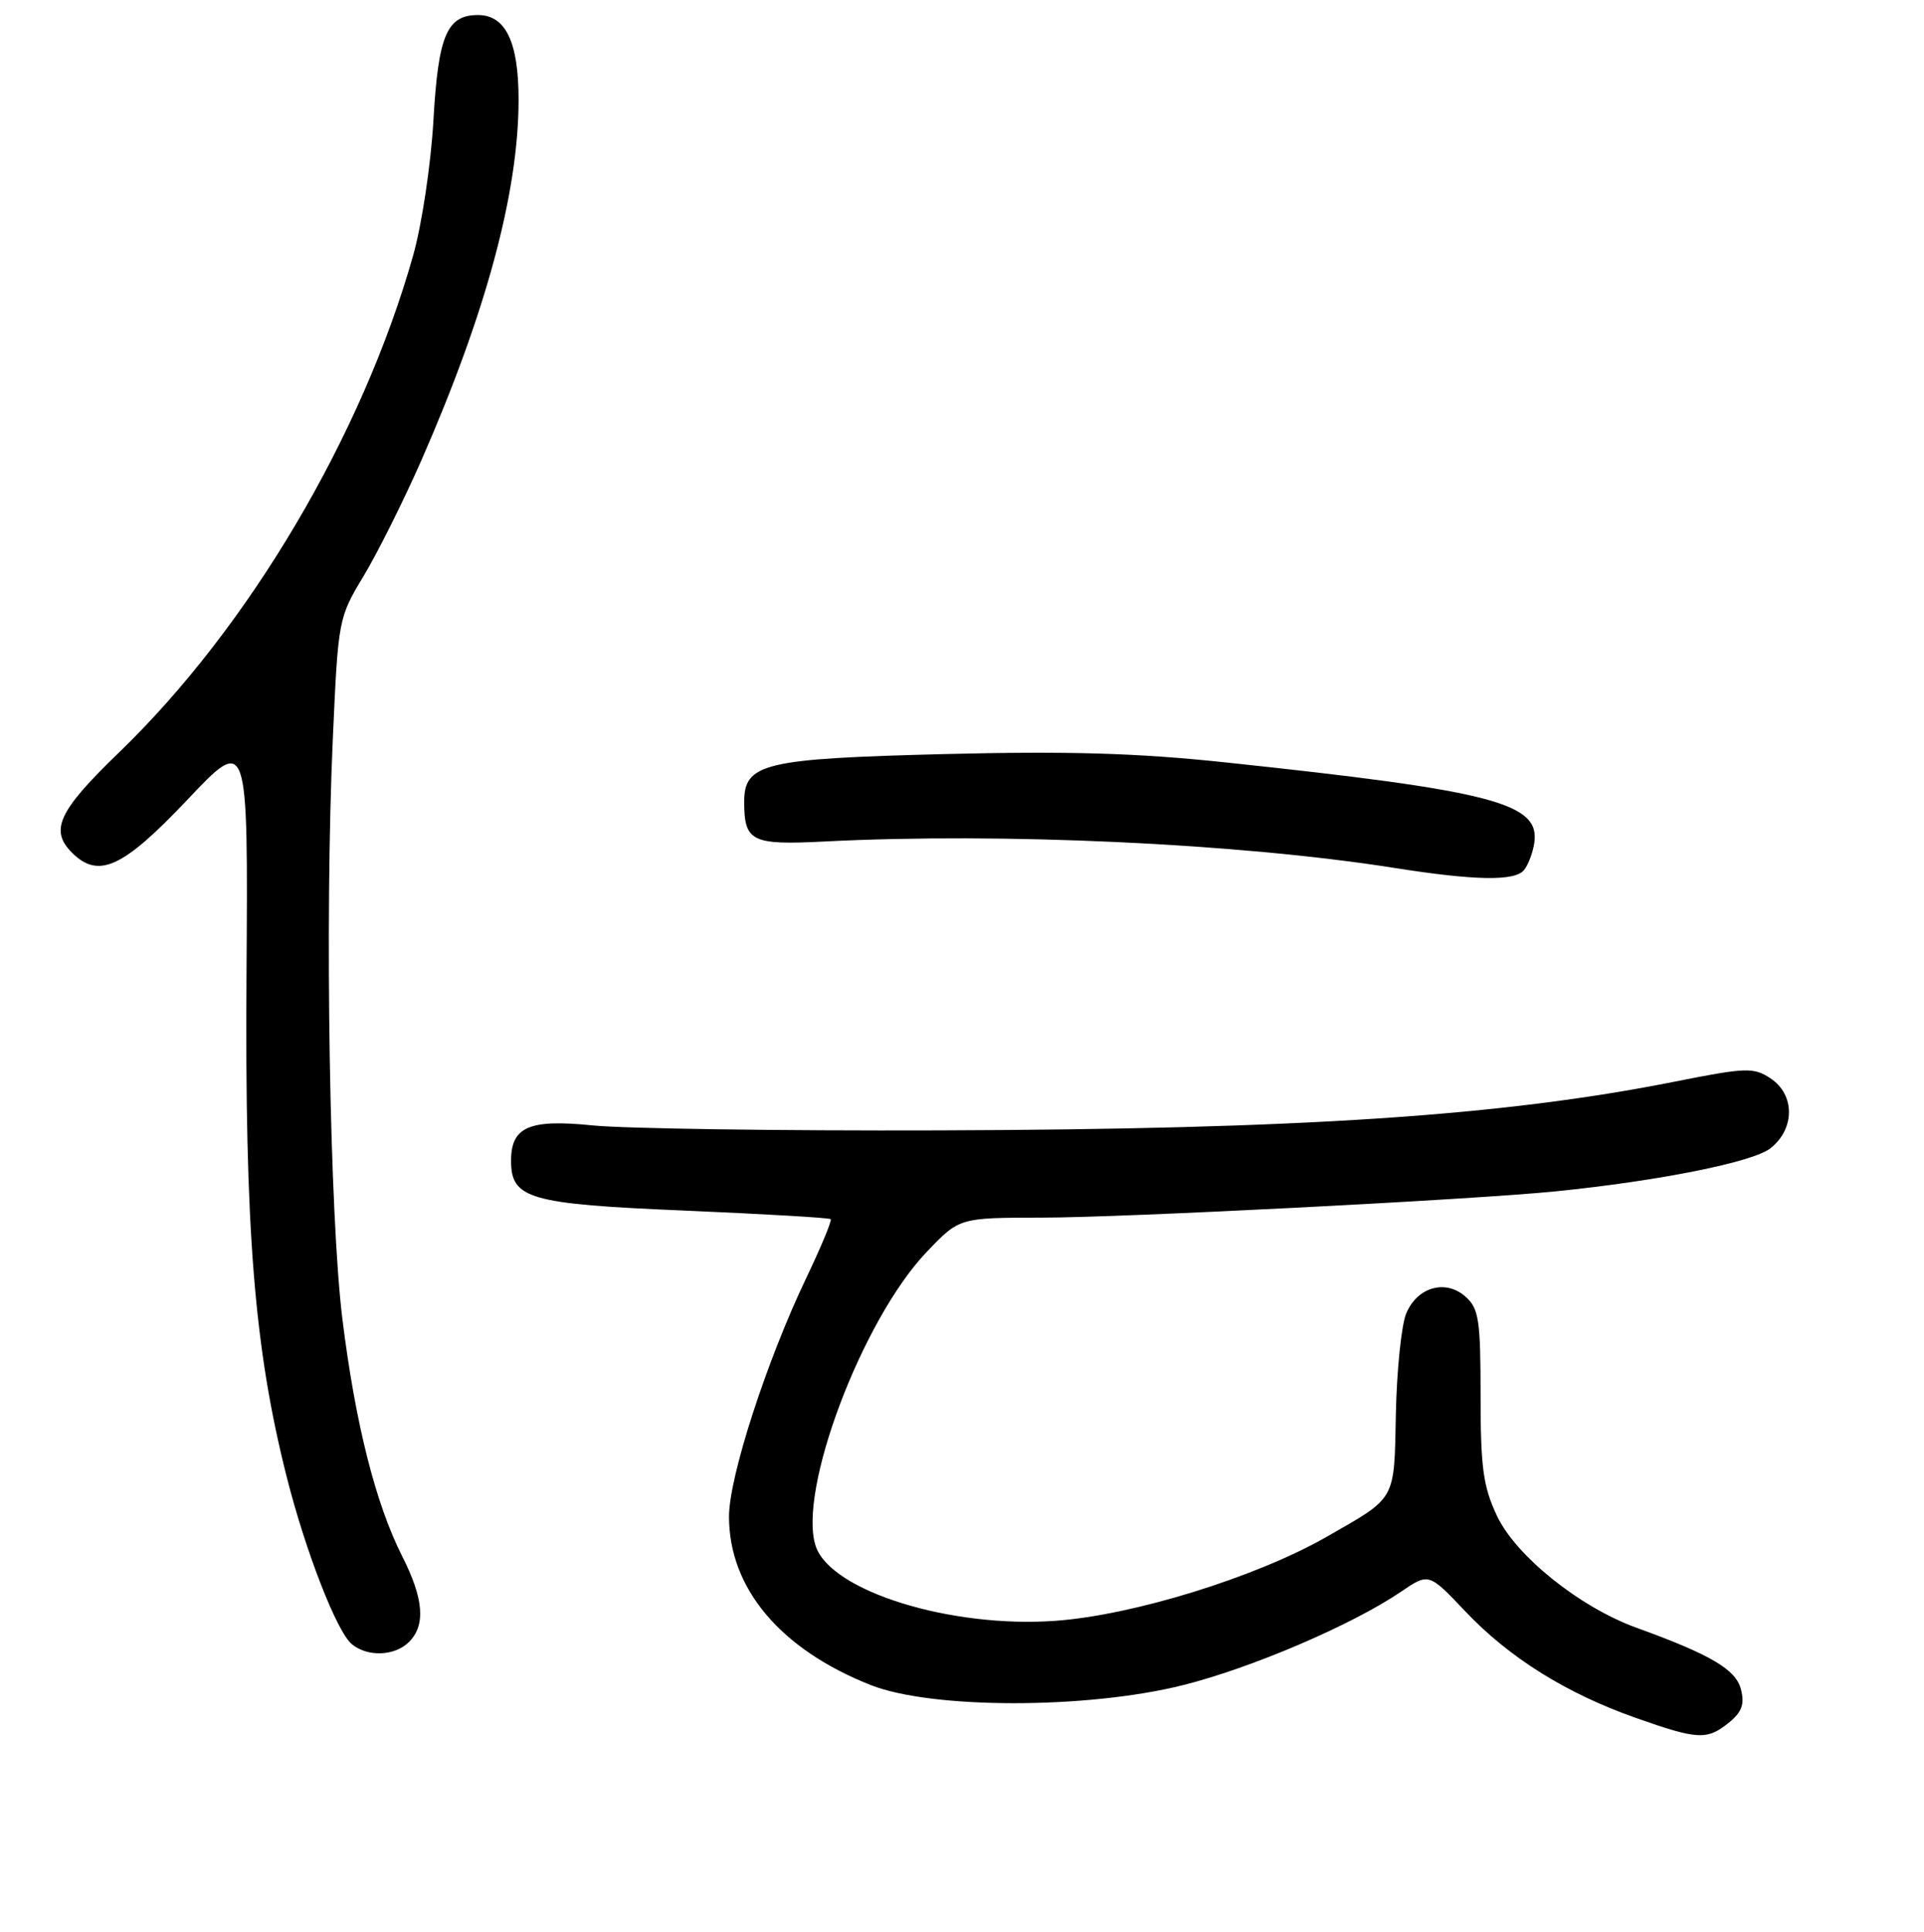 <?xml version="1.0" encoding="UTF-8" standalone="no"?>
<!DOCTYPE svg PUBLIC "-//W3C//DTD SVG 1.1//EN" "http://www.w3.org/Graphics/SVG/1.1/DTD/svg11.dtd" >
<svg xmlns="http://www.w3.org/2000/svg" xmlns:xlink="http://www.w3.org/1999/xlink" version="1.1" viewBox="0 0 256 257">
 <g >
 <path fill="currentColor"
d=" M 230.04 229.17 C 231.76 227.78 232.15 226.72 231.65 224.76 C 230.99 222.11 227.64 220.13 217.75 216.55 C 210.20 213.82 201.68 206.99 199.17 201.64 C 197.34 197.75 197.00 195.23 197.00 185.67 C 197.00 175.66 196.77 174.10 195.04 172.54 C 192.39 170.13 188.57 171.20 187.10 174.75 C 186.47 176.28 185.85 182.25 185.73 188.01 C 185.49 199.79 185.88 199.09 176.50 204.46 C 167.09 209.84 150.73 214.90 140.37 215.63 C 126.43 216.61 110.59 211.68 108.55 205.73 C 106.06 198.46 114.72 175.51 123.35 166.50 C 127.66 162.00 127.66 162.00 138.58 161.99 C 149.30 161.99 196.18 159.59 207.00 158.49 C 220.84 157.09 233.23 154.60 235.56 152.77 C 238.86 150.18 238.85 145.61 235.56 143.45 C 233.31 141.97 232.33 142.01 222.81 143.90 C 199.89 148.46 173.18 150.23 125.00 150.38 C 103.82 150.45 83.06 150.15 78.85 149.72 C 70.42 148.86 68.00 149.90 68.00 154.42 C 68.00 159.49 70.42 160.18 91.06 161.05 C 101.59 161.50 110.35 162.01 110.53 162.19 C 110.71 162.38 109.25 165.89 107.28 170.01 C 101.98 181.11 97.00 196.48 97.00 201.76 C 97.00 211.30 103.82 219.41 115.85 224.17 C 123.97 227.38 144.57 227.39 157.38 224.19 C 166.51 221.91 179.91 216.17 186.42 211.75 C 190.11 209.24 190.11 209.24 194.97 214.37 C 200.82 220.54 208.40 225.28 217.65 228.54 C 225.92 231.46 227.13 231.52 230.04 229.17 Z  M 54.43 218.43 C 56.66 216.20 56.38 212.68 53.51 207.03 C 49.98 200.05 47.28 189.37 45.56 175.50 C 43.86 161.76 43.20 122.41 44.28 98.37 C 45.00 82.34 45.02 82.21 48.41 76.58 C 50.28 73.47 53.73 66.55 56.08 61.21 C 64.69 41.56 69.00 25.58 69.00 13.26 C 69.00 5.59 67.28 2.00 63.60 2.00 C 59.46 2.00 58.31 4.71 57.67 16.00 C 57.34 21.80 56.14 29.84 54.98 33.95 C 48.25 57.84 33.11 83.44 15.86 100.08 C 7.78 107.88 6.58 110.43 9.57 113.43 C 13.10 116.95 16.33 115.48 24.90 106.43 C 33.01 97.85 33.01 97.85 32.80 129.68 C 32.57 163.65 33.82 179.30 38.12 196.37 C 40.64 206.37 44.83 217.13 46.83 218.75 C 48.96 220.47 52.54 220.32 54.43 218.43 Z  M 202.78 115.75 C 203.34 115.06 203.96 113.43 204.15 112.12 C 204.92 106.83 198.63 105.20 163.00 101.42 C 151.29 100.18 142.16 99.91 125.68 100.32 C 101.54 100.93 98.99 101.54 99.02 106.77 C 99.04 111.96 100.04 112.44 109.68 111.95 C 133.33 110.74 164.83 112.20 185.50 115.46 C 196.29 117.16 201.55 117.25 202.78 115.75 Z "/>
</g>
</svg>